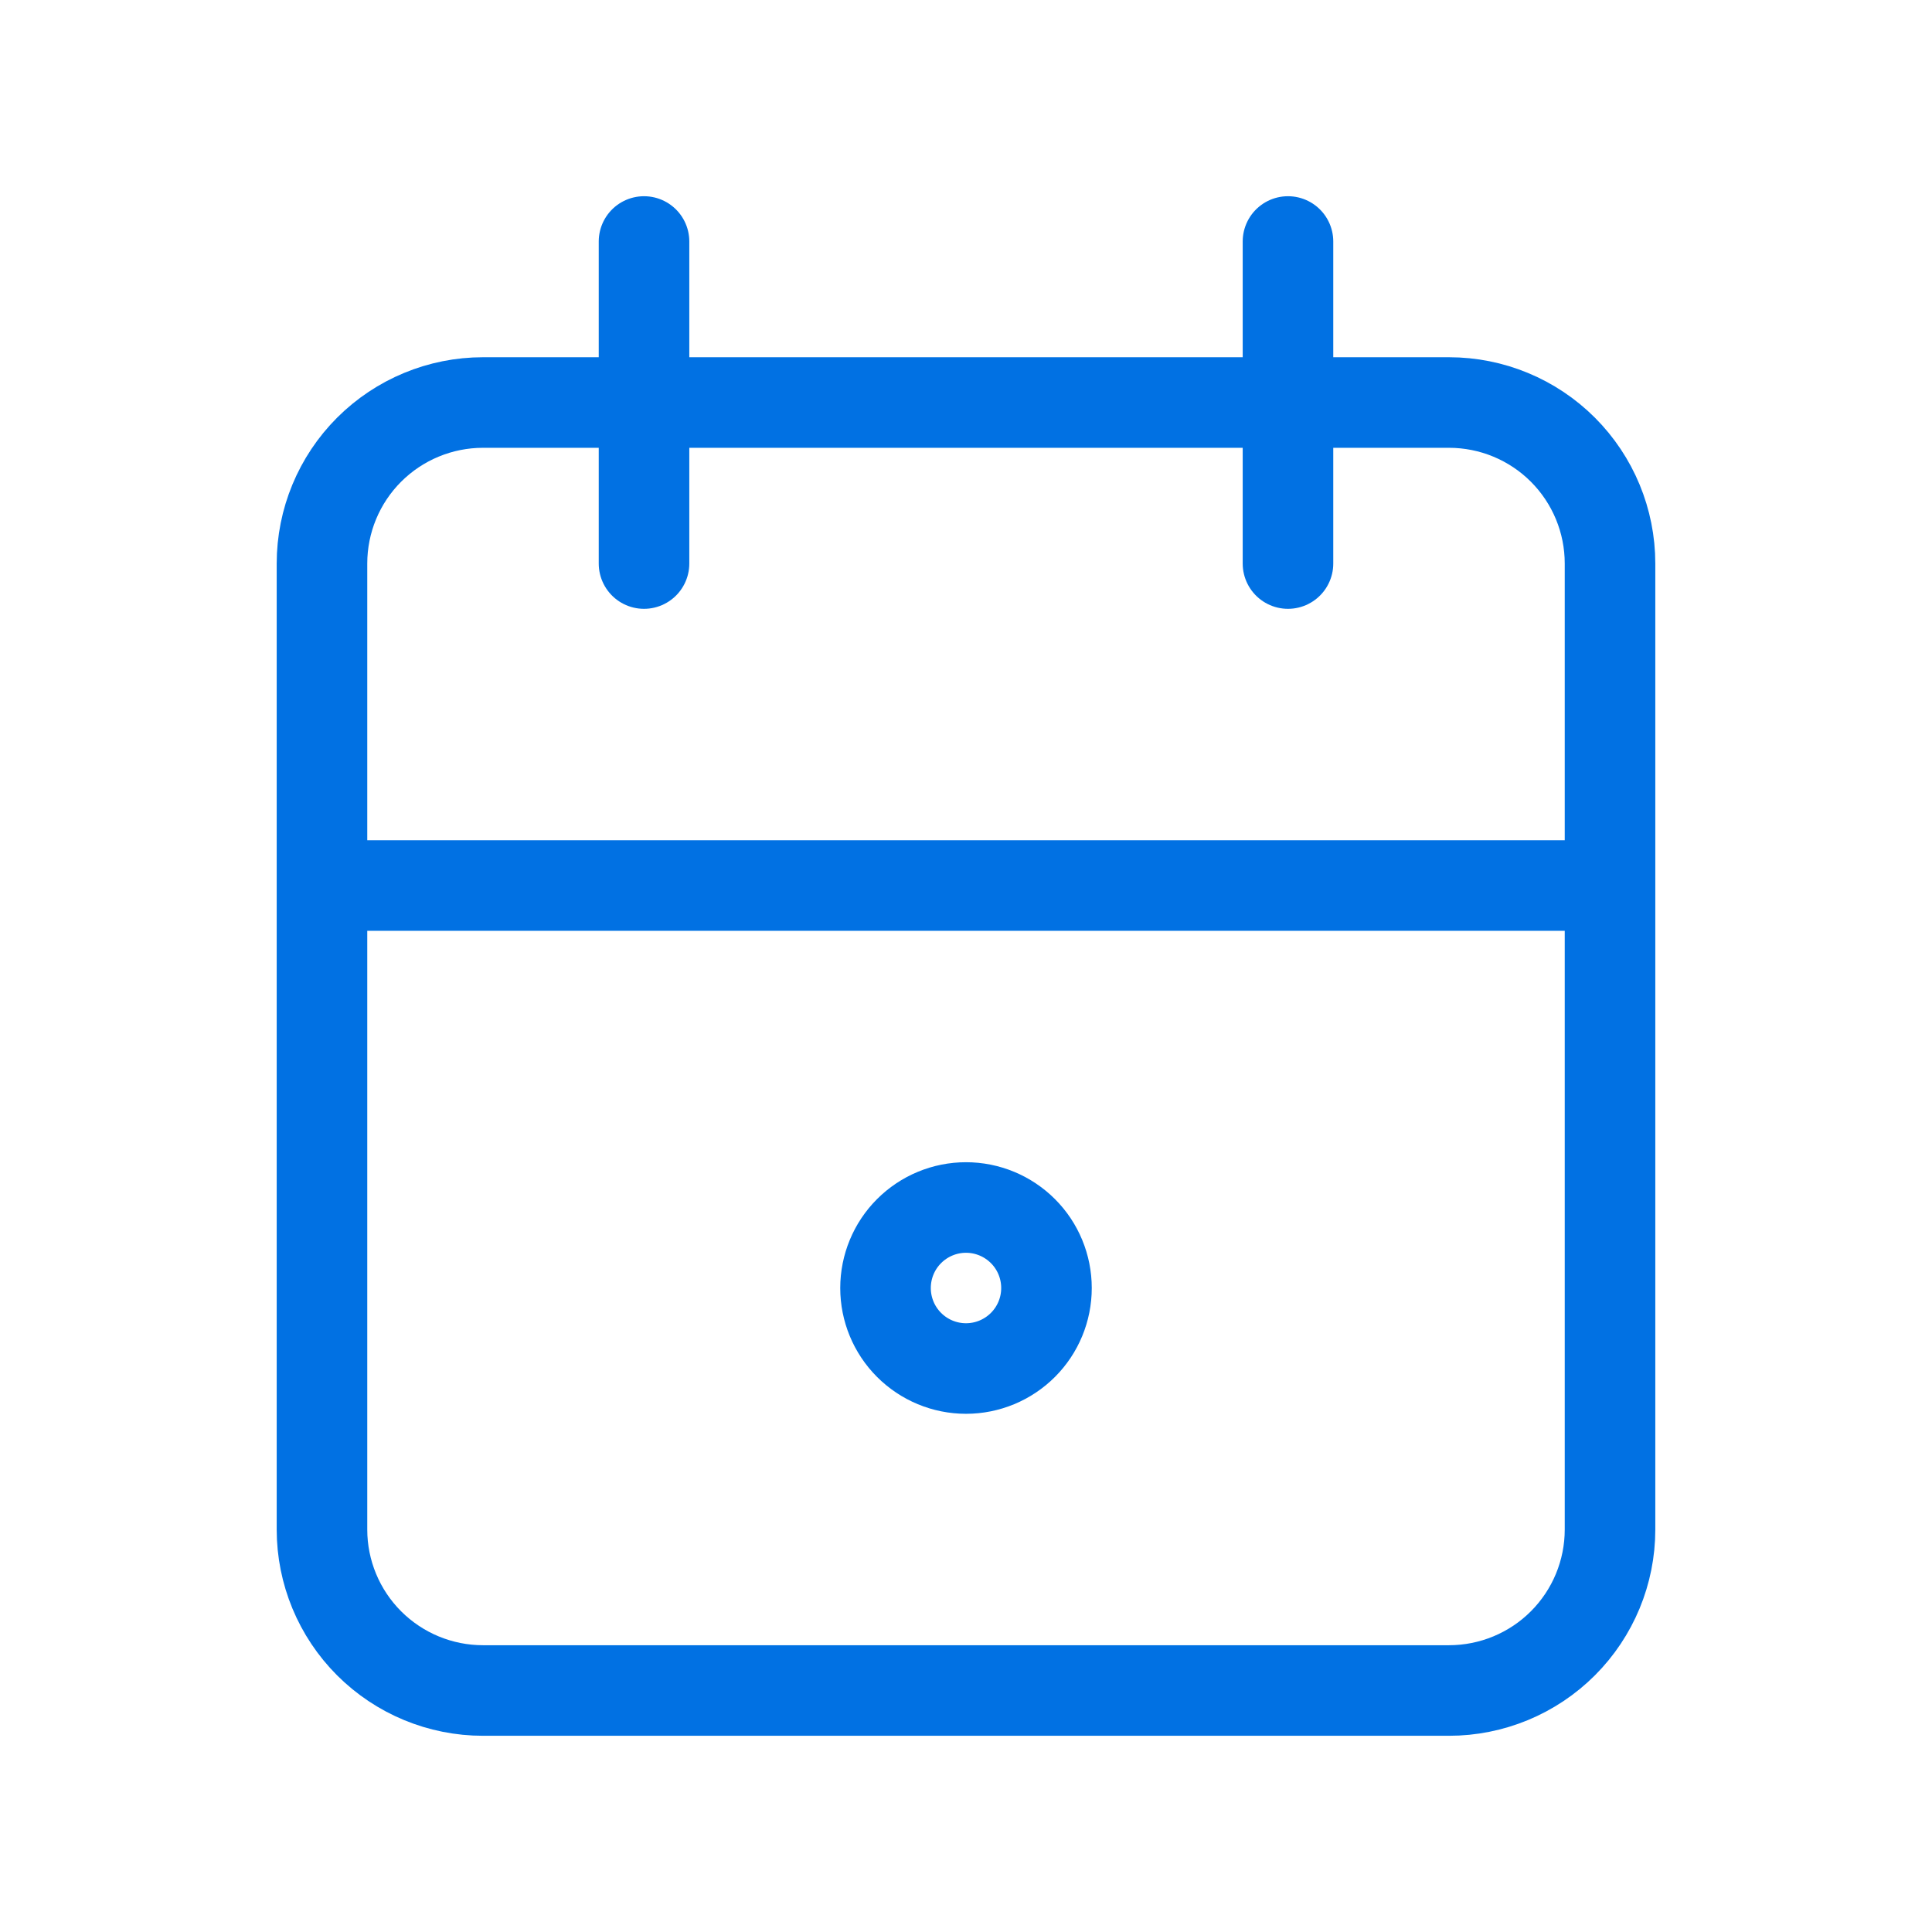 <svg width="32" height="32" viewBox="0 0 32 32" fill="none" xmlns="http://www.w3.org/2000/svg">
<path d="M21.333 4V9.334M10.667 4V9.334M5.333 14.667H26.667M5.333 9.334C5.333 8.626 5.614 7.948 6.114 7.448C6.615 6.948 7.293 6.667 8 6.667H24C24.707 6.667 25.386 6.948 25.886 7.448C26.386 7.948 26.667 8.626 26.667 9.334V25.334C26.667 26.041 26.386 26.719 25.886 27.219C25.386 27.719 24.707 28 24 28H8C7.293 28 6.615 27.719 6.114 27.219C5.614 26.719 5.333 26.041 5.333 25.334V9.334ZM14.667 21.334C14.667 21.687 14.807 22.026 15.057 22.276C15.307 22.526 15.646 22.667 16 22.667C16.354 22.667 16.693 22.526 16.943 22.276C17.193 22.026 17.333 21.687 17.333 21.334C17.333 20.98 17.193 20.641 16.943 20.391C16.693 20.141 16.354 20 16 20C15.646 20 15.307 20.141 15.057 20.391C14.807 20.641 14.667 20.98 14.667 21.334Z" stroke="#0171E3" stroke-width="1.5" stroke-linecap="round" stroke-linejoin="round"/>
</svg>
